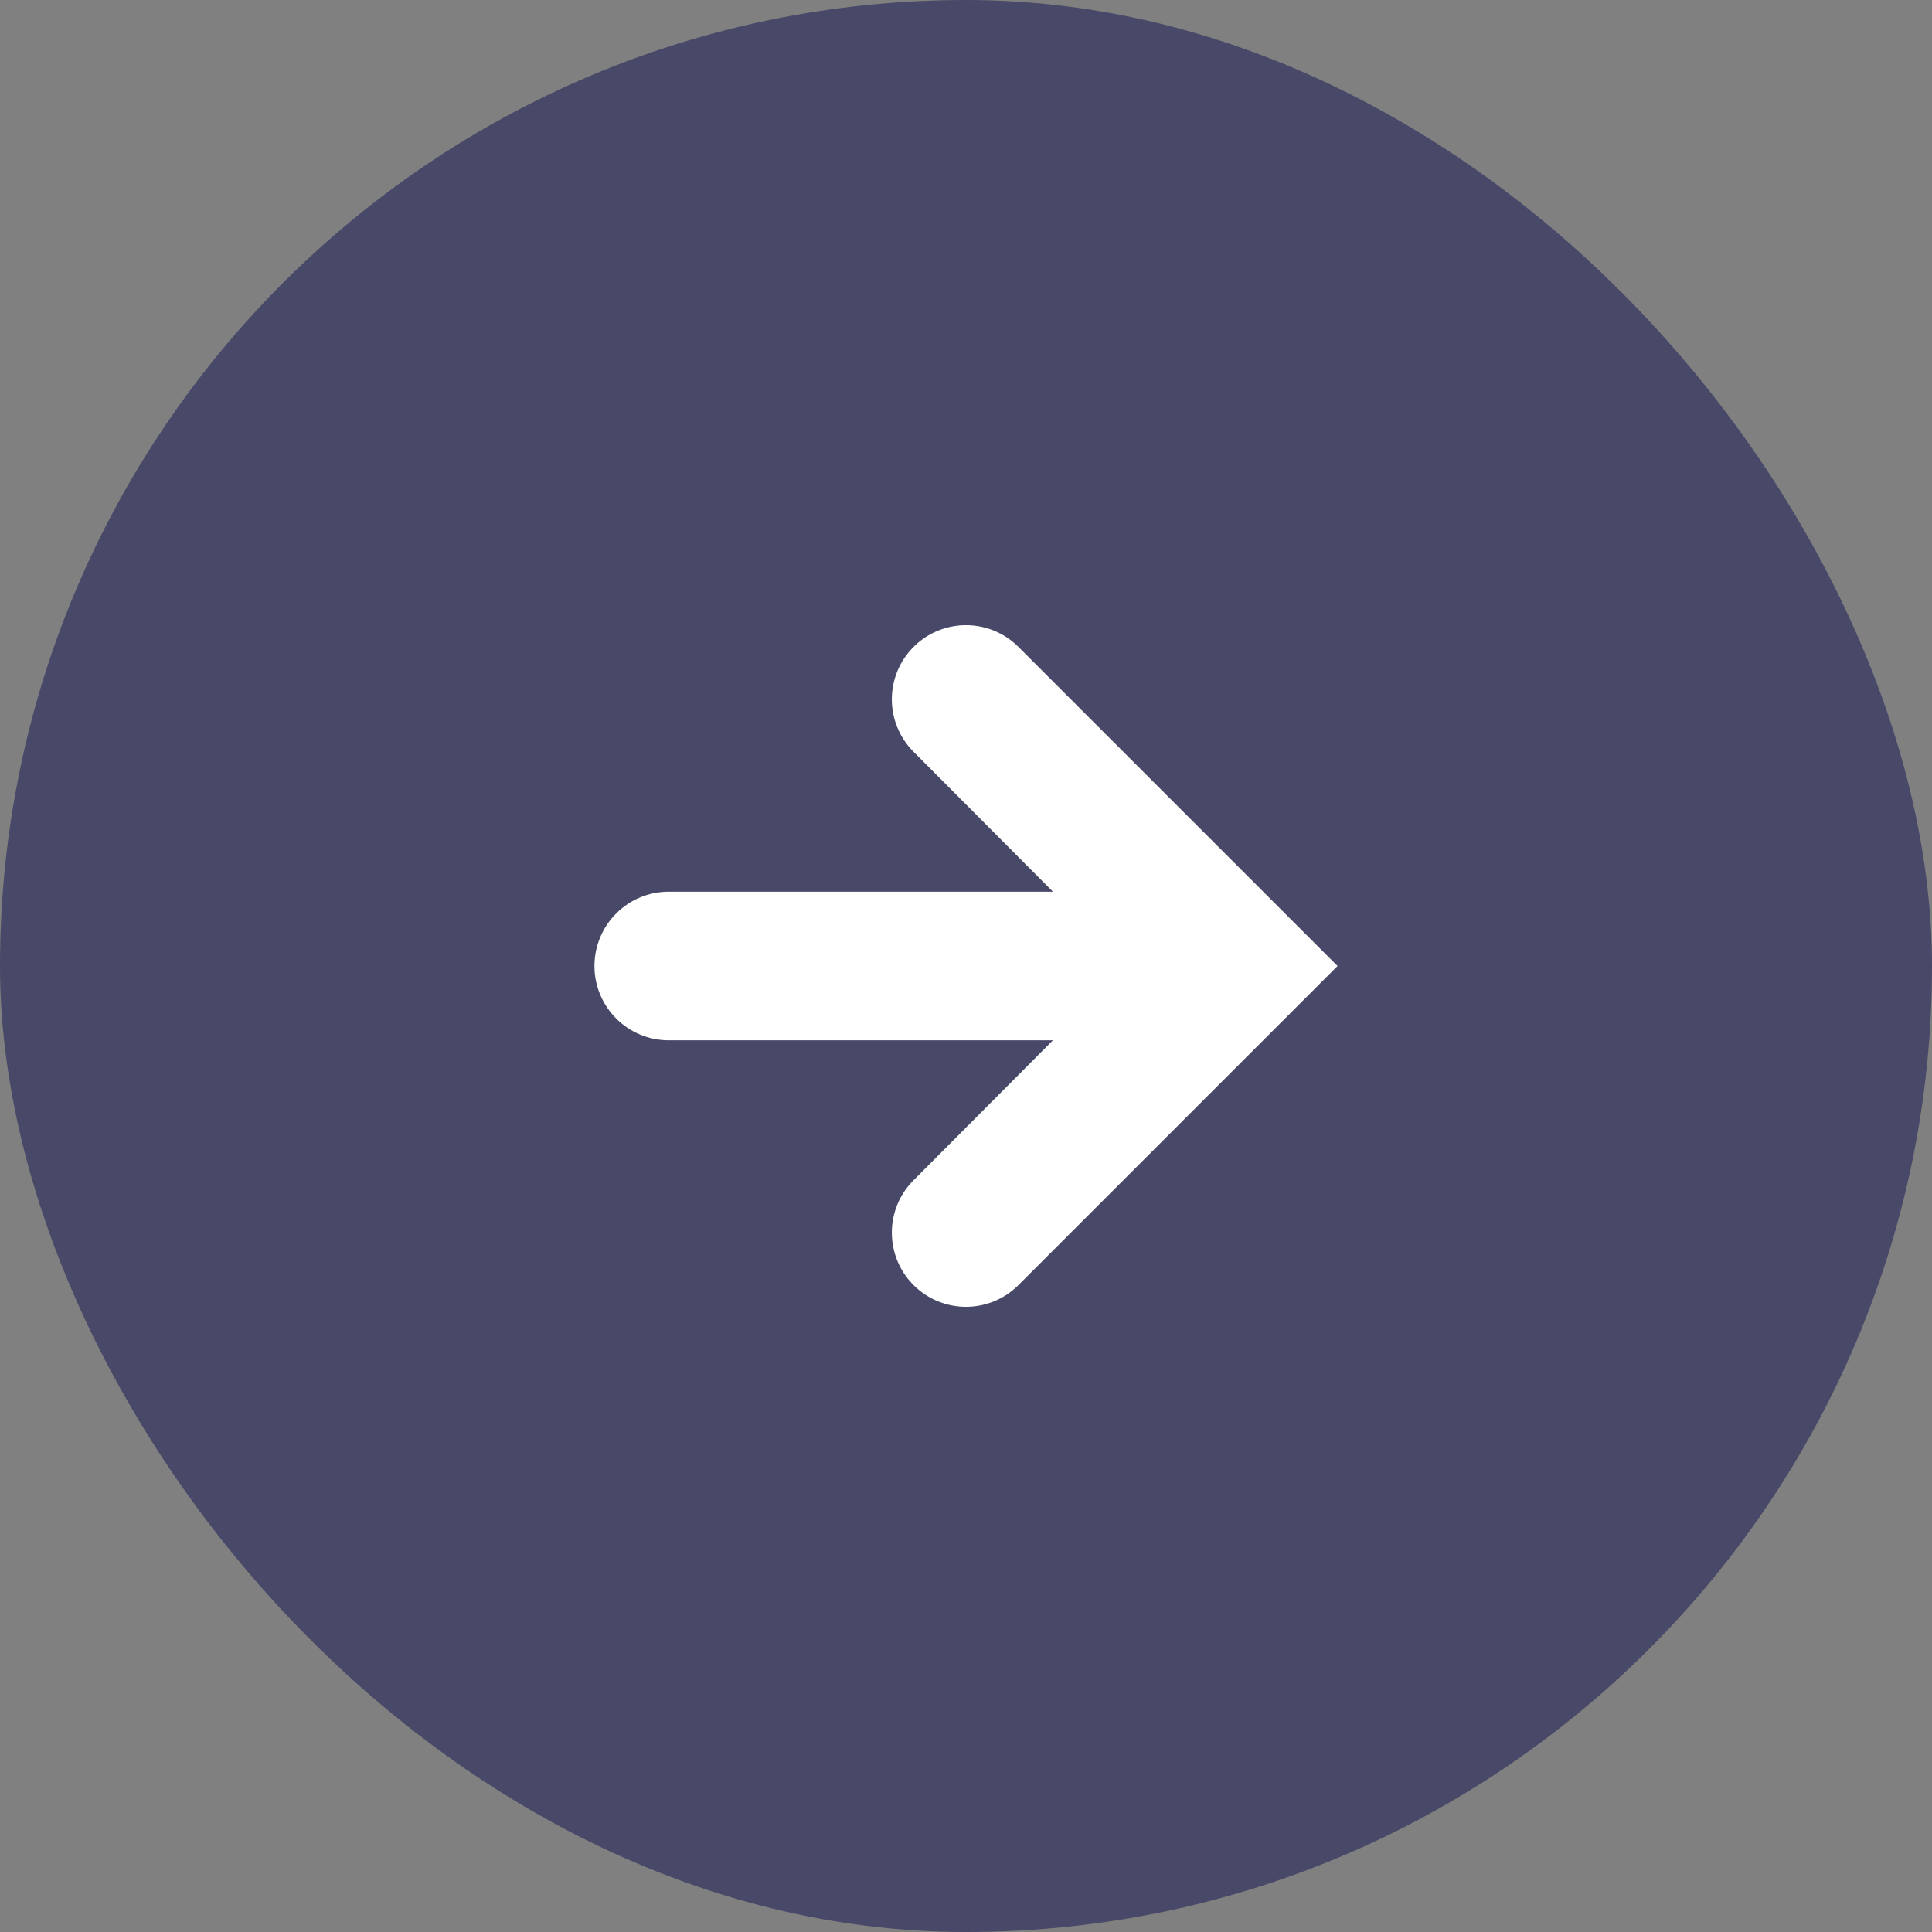 <svg width="52" height="52" viewBox="0 0 52 52" fill="none" xmlns="http://www.w3.org/2000/svg">
<rect x="0" y="0" width="52" height="52" fill="#808080" stroke="none"/>
<rect width="52" height="52" rx="26" fill="#484868"/>
<path d="M27.411 34.589C26.632 35.368 25.368 35.368 24.589 34.589C23.81 33.81 23.809 32.549 24.586 31.769L28.34 28H18C16.895 28 16 27.105 16 26C16 24.895 16.895 24 18 24H28.34L24.586 20.231C23.809 19.451 23.81 18.19 24.589 17.411C25.368 16.632 26.632 16.632 27.411 17.411L36 26L27.411 34.589Z" fill="white"/>
</svg>
